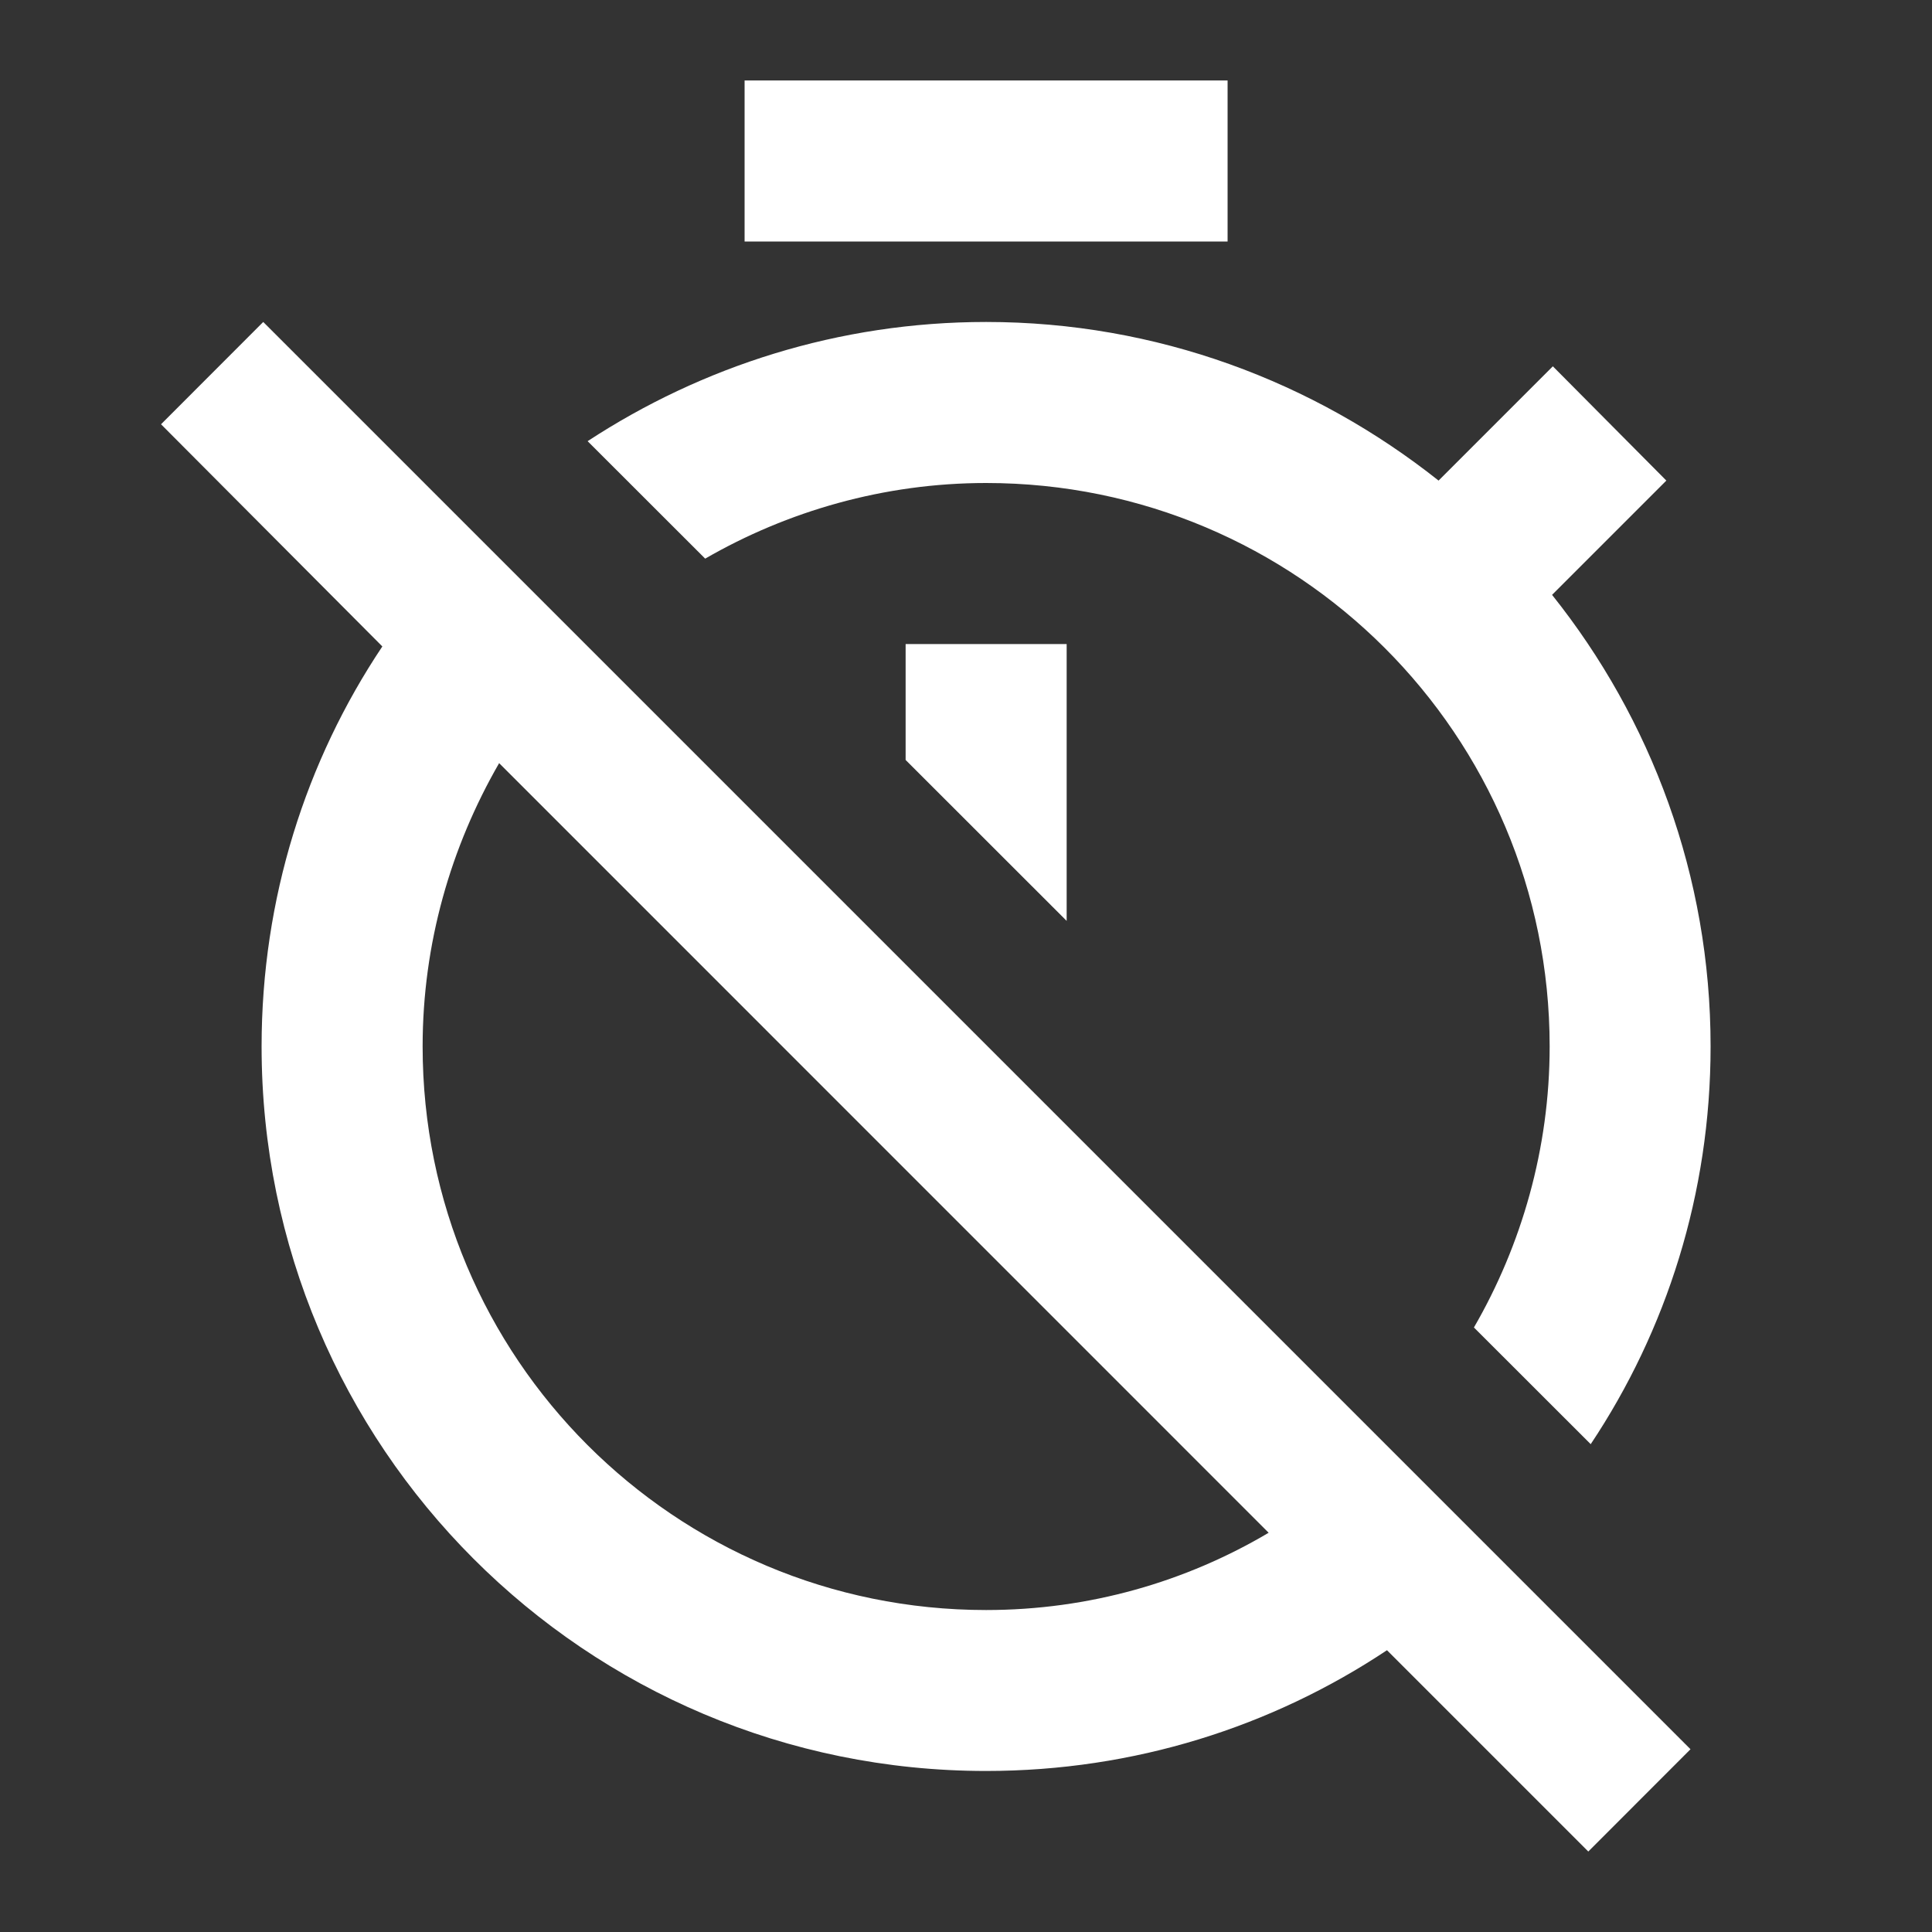 <svg width="20px" height="20px" viewBox="0 0 20 20" version="1.1" xmlns="http://www.w3.org/2000/svg" xmlns:xlink="http://www.w3.org/1999/xlink">
    <rect x="0" y="0" width="20" height="20" fill="#333333" stroke="none"/>
    <defs>
        <path d="M16.075,3.792 L14.892,4.975 C13.6,3.95 11.975,3.333 10.208,3.333 C8.683,3.333 7.267,3.792 6.083,4.567 L7.3,5.783 C8.15,5.292 9.15,5 10.208,5 C13.433,5 16.042,7.608 16.042,10.833 C16.042,11.892 15.75,12.892 15.258,13.742 L16.467,14.95 C17.25,13.775 17.708,12.358 17.708,10.833 C17.708,9.067 17.092,7.442 16.067,6.158 L17.25,4.975 L16.075,3.792 Z M12.708,0.833 L7.708,0.833 L7.708,2.5 L12.708,2.5 L12.708,0.833 Z M9.375,7.867 L11.042,9.533 L11.042,6.667 L9.375,6.667 L9.375,7.867 Z M2.725,3.333 L1.667,4.392 L3.958,6.692 C3.167,7.875 2.708,9.3 2.708,10.833 C2.708,14.975 6.058,18.333 10.208,18.333 C11.742,18.333 13.167,17.875 14.358,17.083 L16.442,19.167 L17.5,18.108 L11.075,11.683 L2.725,3.333 Z M10.208,16.667 C6.983,16.667 4.375,14.058 4.375,10.833 C4.375,9.767 4.667,8.767 5.167,7.9 L13.133,15.867 C12.275,16.375 11.275,16.667 10.208,16.667 Z" id="path-1"></path>
    </defs>
    <g stroke="none" stroke-width="1" fill="none" fill-rule="evenodd">
        <mask id="mask-2" fill="white">
            <use xlink:href="#path-1"></use>
        </mask>
        <use id="Shape" fill="#FFFFFF" fill-rule="nonzero" xlink:href="#path-1"></use>
    </g>
</svg>
